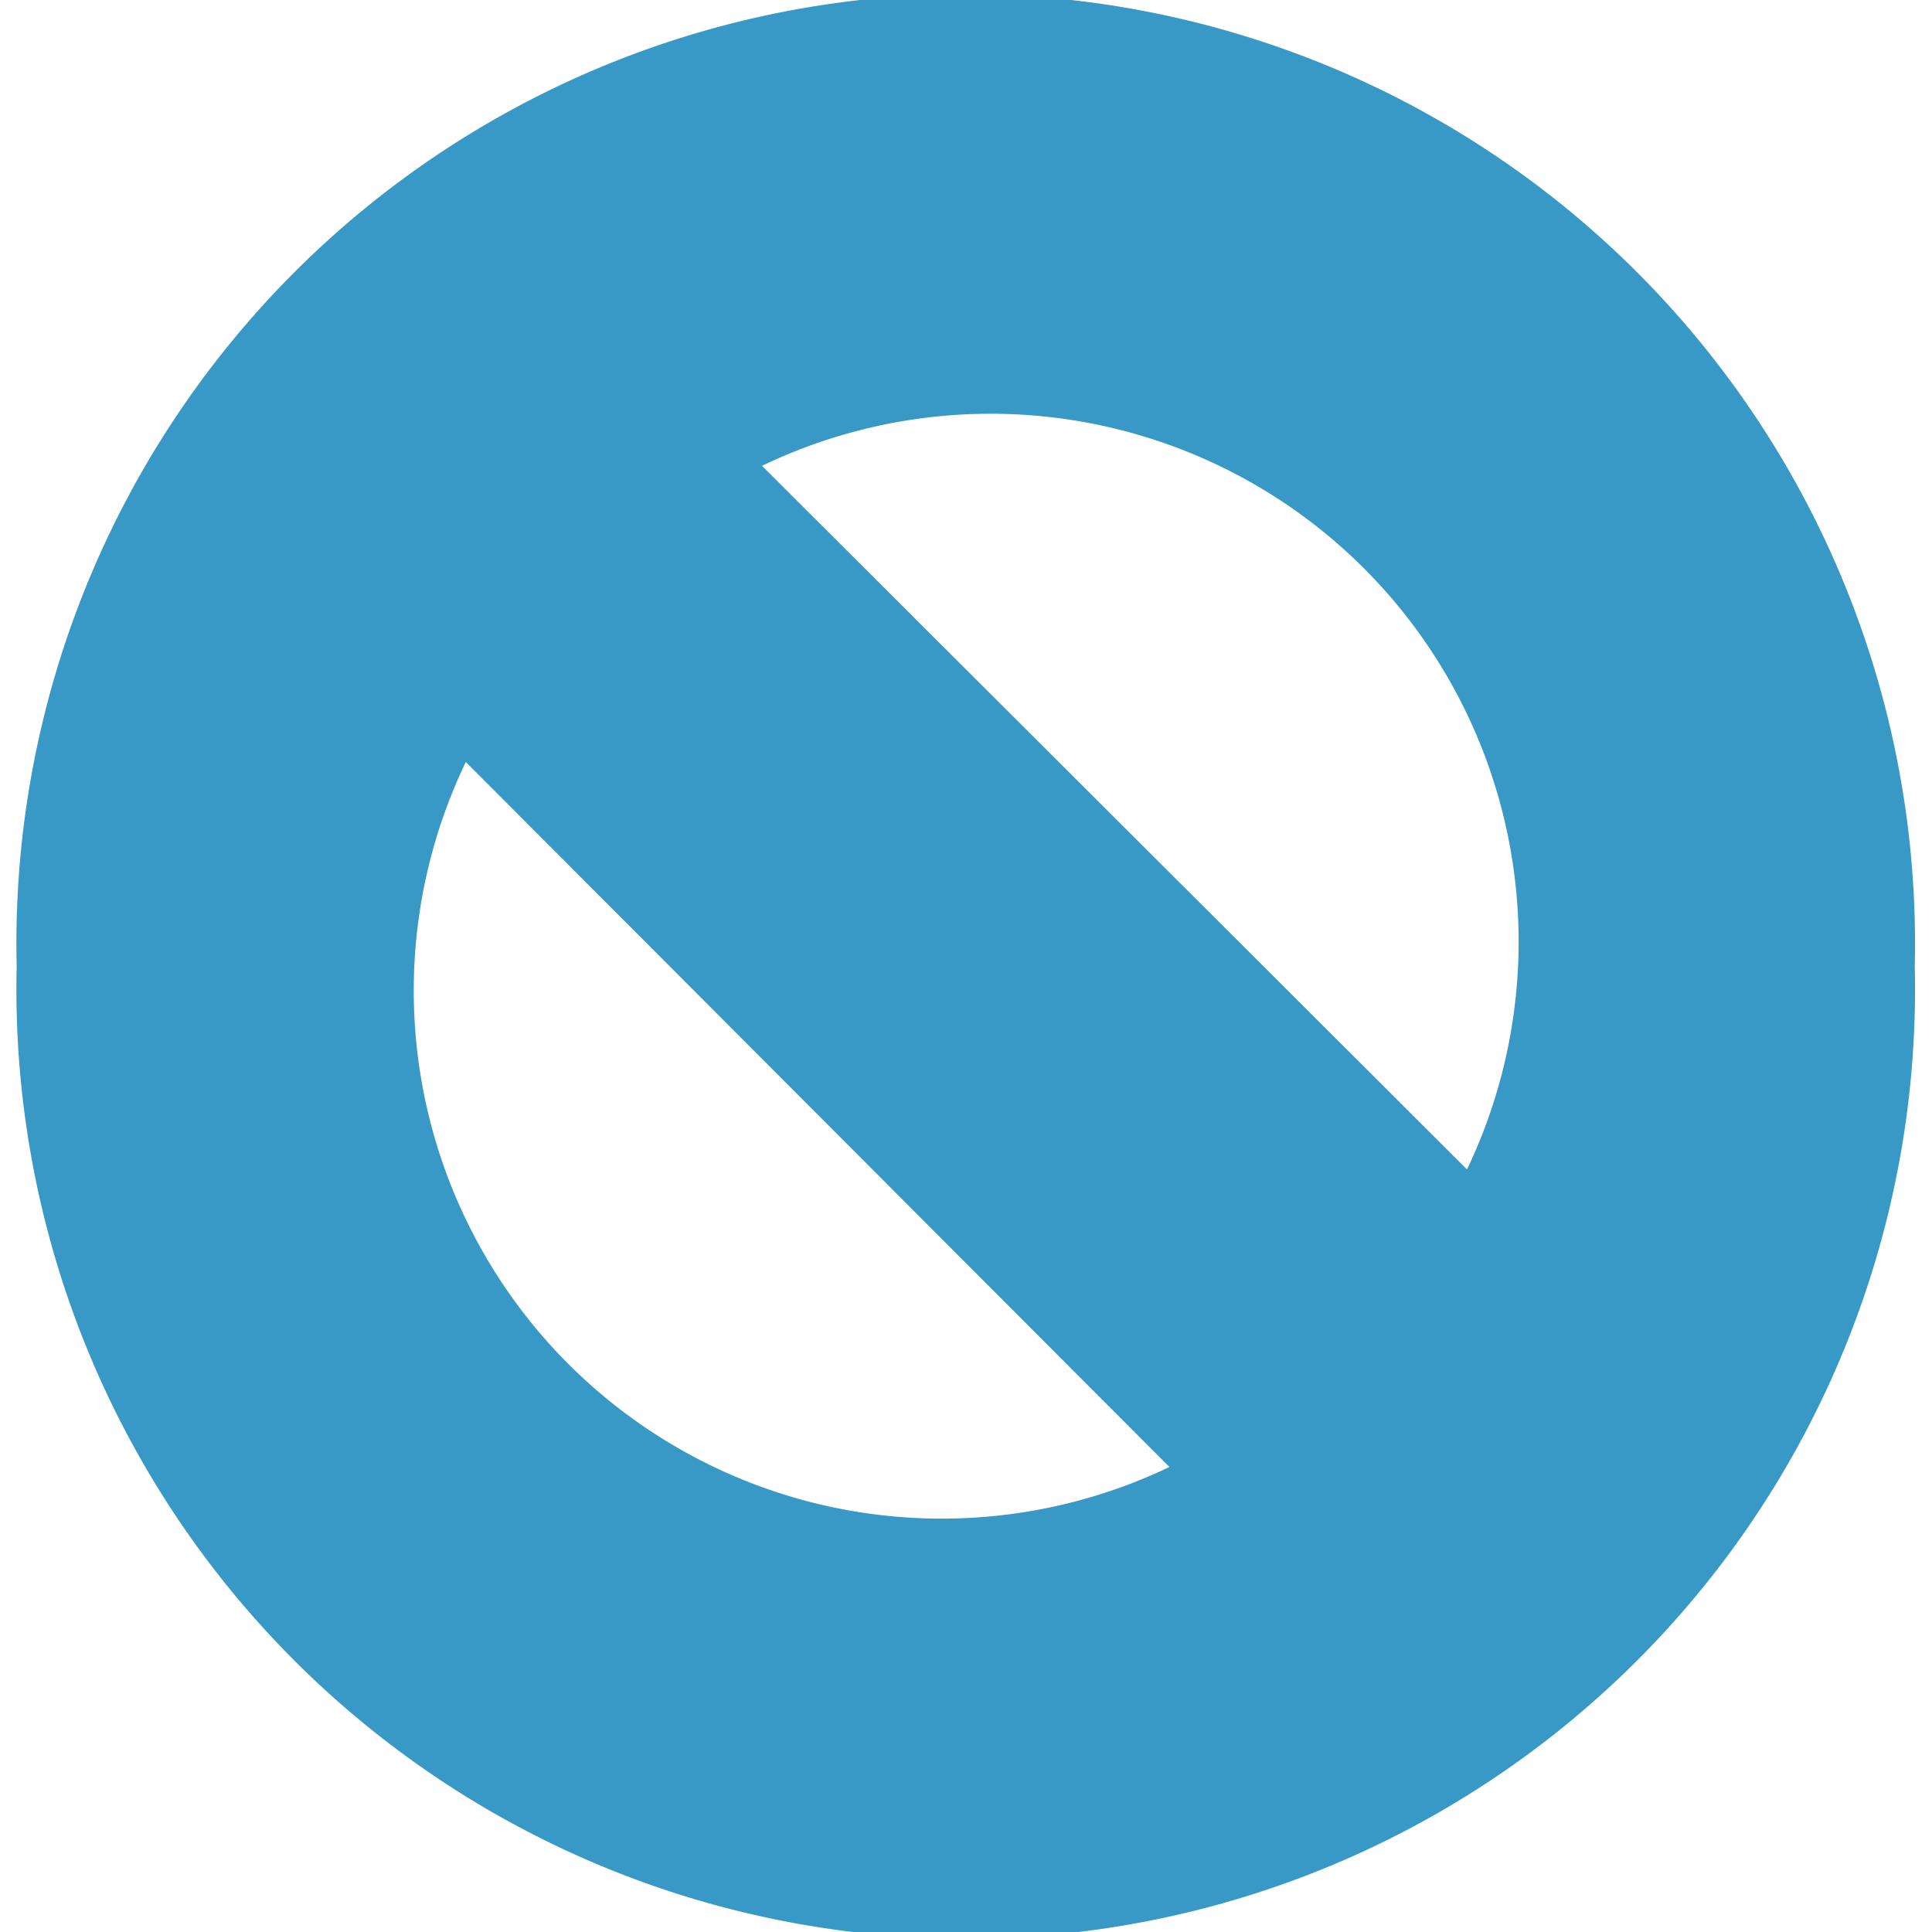 <?xml version="1.0" encoding="UTF-8" standalone="no"?>
<!DOCTYPE svg PUBLIC "-//W3C//DTD SVG 1.1//EN" "http://www.w3.org/Graphics/SVG/1.1/DTD/svg11.dtd">
<!-- Generated by Microsoft Visio, SVG Export 016_ASCTasks_IPRestrictions.svg Page-1 -->
<svg xmlns="http://www.w3.org/2000/svg" xmlns:xlink="http://www.w3.org/1999/xlink" xmlns:ev="http://www.w3.org/2001/xml-events"
		xmlns:v="http://schemas.microsoft.com/visio/2003/SVGExtensions/" width="0.193in" height="0.193in"
		viewBox="0 0 13.894 13.894" xml:space="preserve" color-interpolation-filters="sRGB" class="st2">
	<v:documentProperties v:langID="3082" v:metric="true" v:viewMarkup="false"/>

	<style type="text/css">
	<![CDATA[
		.st1 {fill:#3999c6;stroke:none;stroke-linecap:round;stroke-linejoin:round;stroke-width:0.24}
		.st2 {fill:none;fill-rule:evenodd;font-size:12px;overflow:visible;stroke-linecap:square;stroke-miterlimit:3}
	]]>
	</style>

	<g v:mID="0" v:index="1" v:groupContext="foregroundPage">
		<title>Page-1</title>
		<v:pageProperties v:drawingScale="1" v:pageScale="1" v:drawingUnits="19" v:shadowOffsetX="9" v:shadowOffsetY="-9"/>
		<g id="shape44-1" v:mID="44" v:groupContext="shape" transform="translate(0.12,-0.12)">
			<title>No Symbol.520</title>
			<v:userDefs>
				<v:ud v:nameU="MaxThicknessPercent" v:prompt="" v:val="VT0(0.6000600060006):26"/>
				<v:ud v:nameU="visVersion" v:prompt="" v:val="VT0(15):26"/>
			</v:userDefs>
			<path d="M13.65 7.07 A6.827 6.827 -180 1 0 0 7.07 A6.827 6.827 -180 1 0 13.65 7.07 ZM3.23 5.6 A3.797 3.797
						 -180 0 0 8.29 10.67 L3.23 5.6 ZM10.43 8.53 A3.797 3.797 -180 0 0 5.36 3.47 L10.43 8.53 Z" class="st1"/>
		</g>
	</g>
</svg>

